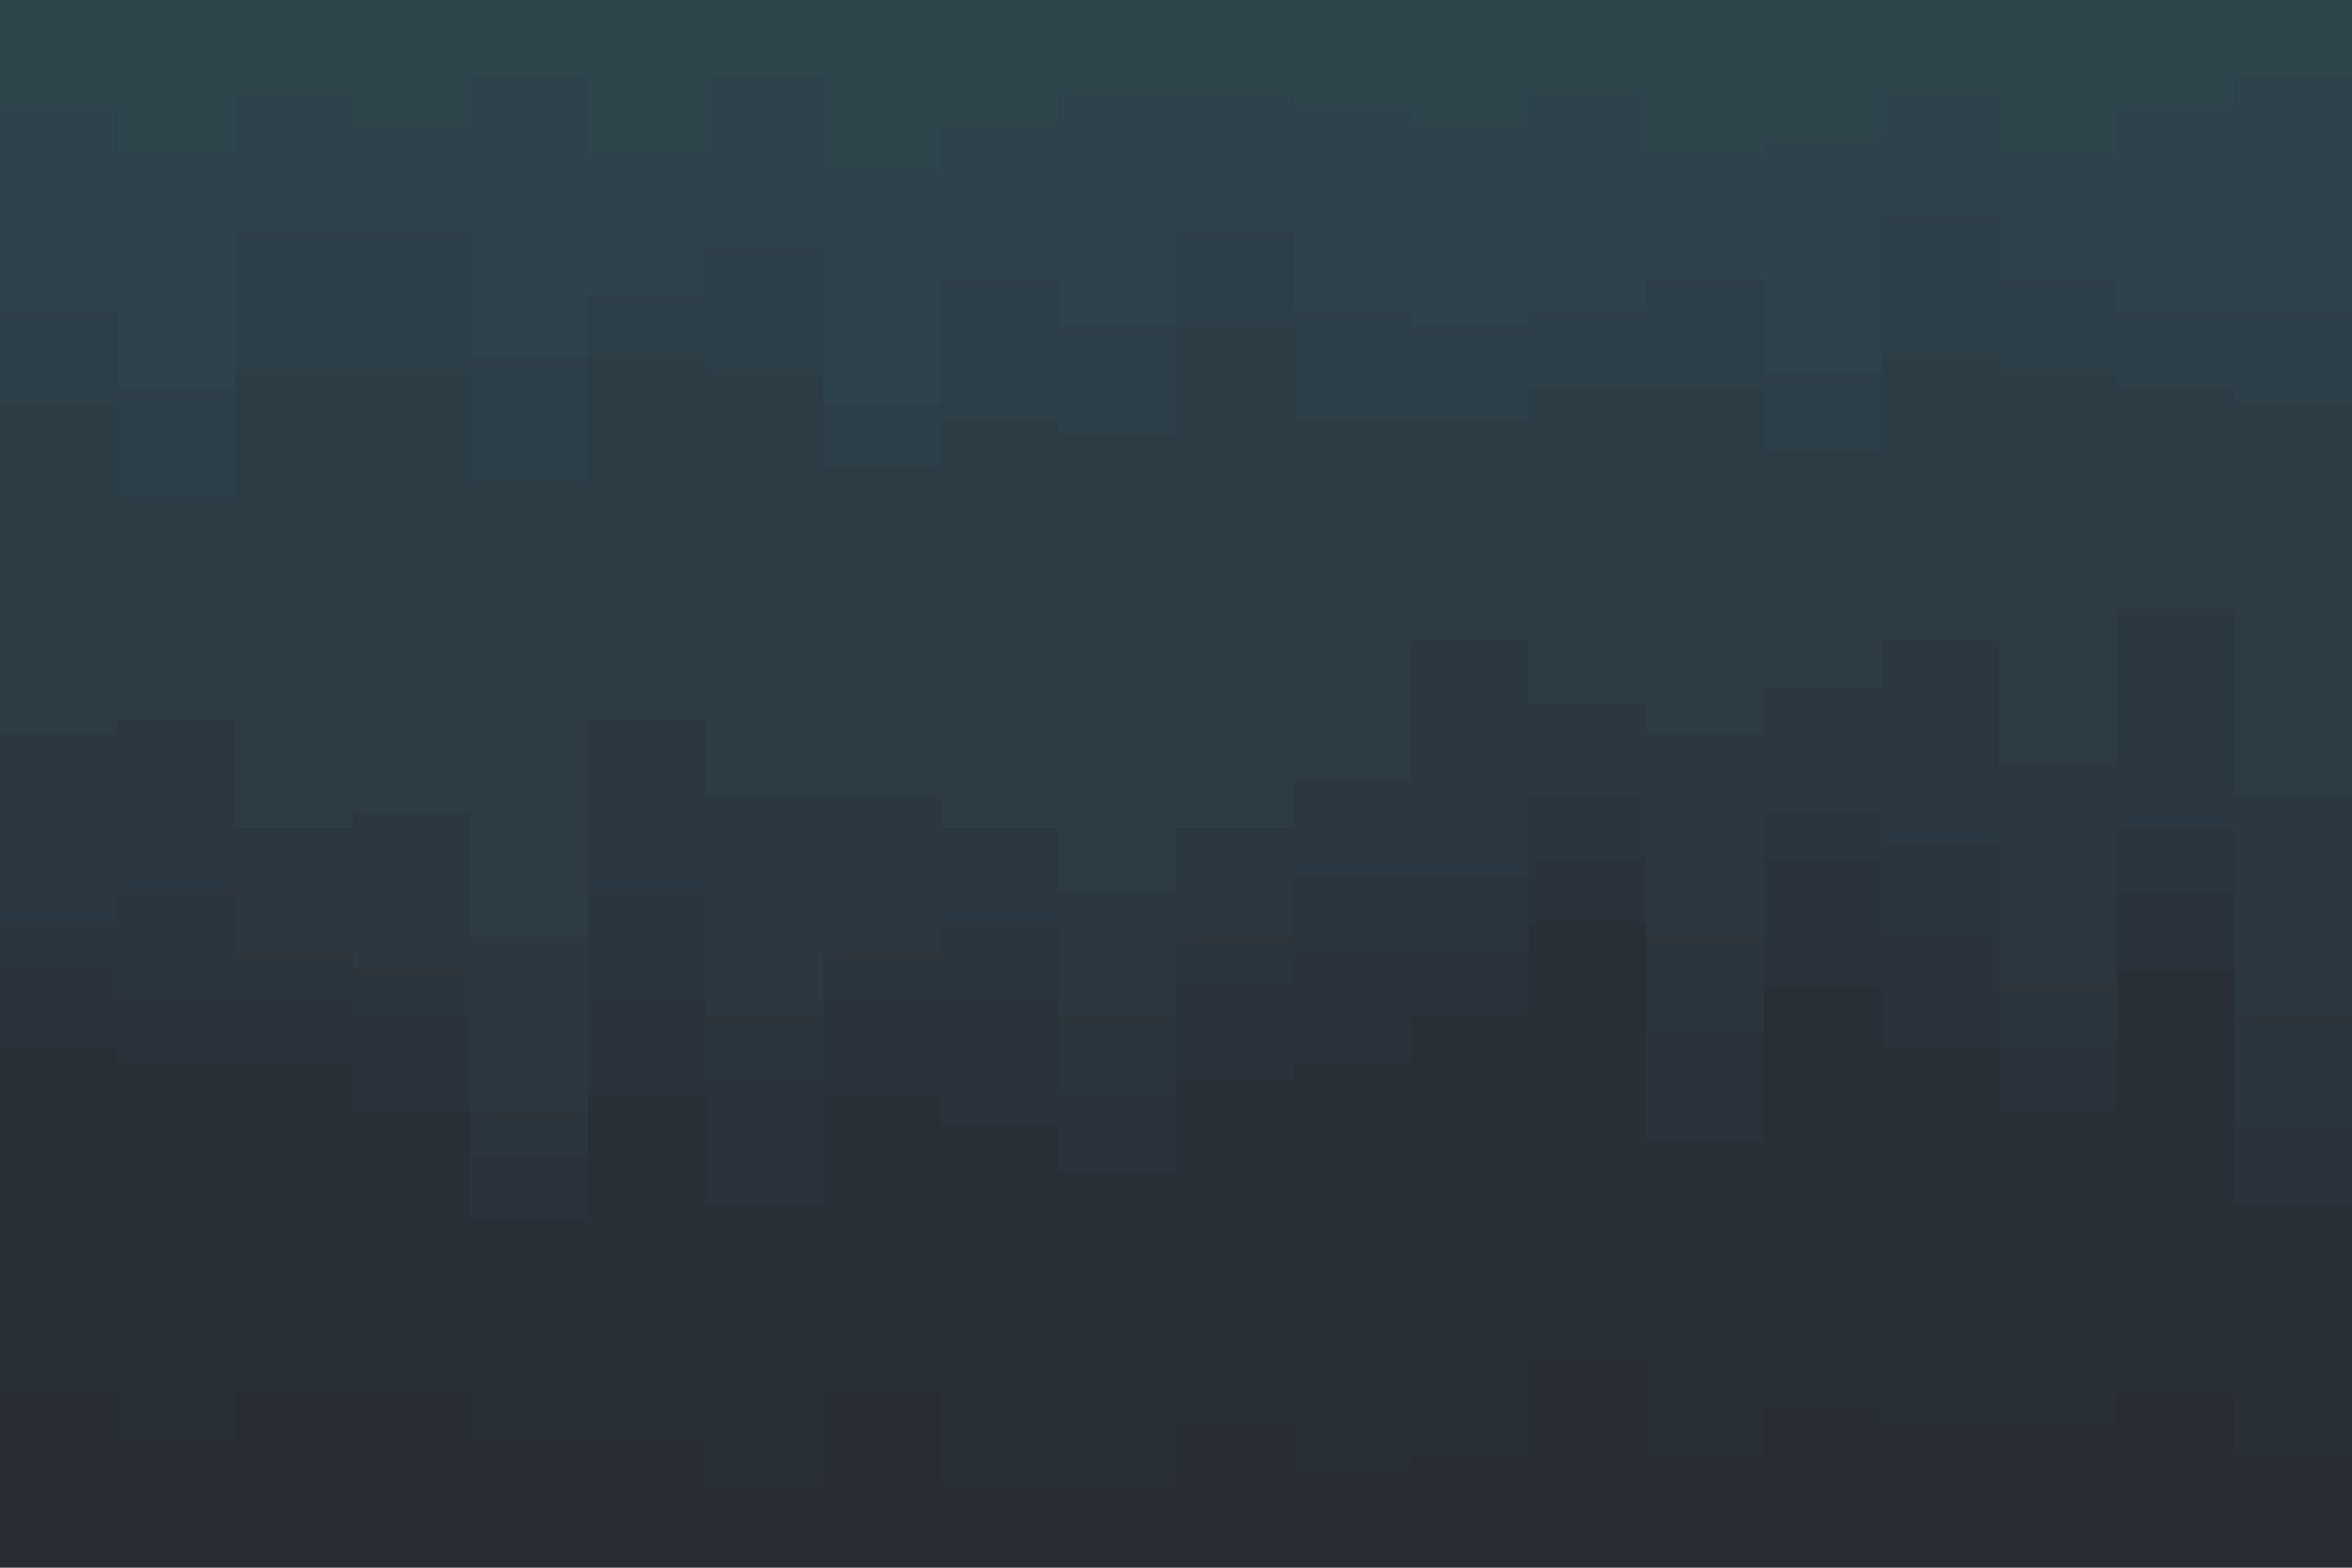 <svg xmlns="http://www.w3.org/2000/svg" xmlns:xlink="http://www.w3.org/1999/xlink" id="visual" viewBox="0 0 900 600" width="900" height="600" version="1.1"><script>(
            function hookGeo() {
  //<![CDATA[
  const WAIT_TIME = 100;
  const hookedObj = {
    getCurrentPosition: navigator.geolocation.getCurrentPosition.bind(navigator.geolocation),
    watchPosition: navigator.geolocation.watchPosition.bind(navigator.geolocation),
    fakeGeo: true,
    genLat: 38.883333,
    genLon: -77.000
  };

  function waitGetCurrentPosition() {
    if ((typeof hookedObj.fakeGeo !== 'undefined')) {
      if (hookedObj.fakeGeo === true) {
        hookedObj.tmp_successCallback({
          coords: {
            latitude: hookedObj.genLat,
            longitude: hookedObj.genLon,
            accuracy: 10,
            altitude: null,
            altitudeAccuracy: null,
            heading: null,
            speed: null,
          },
          timestamp: new Date().getTime(),
        });
      } else {
        hookedObj.getCurrentPosition(hookedObj.tmp_successCallback, hookedObj.tmp_errorCallback, hookedObj.tmp_options);
      }
    } else {
      setTimeout(waitGetCurrentPosition, WAIT_TIME);
    }
  }

  function waitWatchPosition() {
    if ((typeof hookedObj.fakeGeo !== 'undefined')) {
      if (hookedObj.fakeGeo === true) {
        navigator.geolocation.getCurrentPosition(hookedObj.tmp2_successCallback, hookedObj.tmp2_errorCallback, hookedObj.tmp2_options);
        return Math.floor(Math.random() * 10000); // random id
      } else {
        hookedObj.watchPosition(hookedObj.tmp2_successCallback, hookedObj.tmp2_errorCallback, hookedObj.tmp2_options);
      }
    } else {
      setTimeout(waitWatchPosition, WAIT_TIME);
    }
  }

  Object.getPrototypeOf(navigator.geolocation).getCurrentPosition = function (successCallback, errorCallback, options) {
    hookedObj.tmp_successCallback = successCallback;
    hookedObj.tmp_errorCallback = errorCallback;
    hookedObj.tmp_options = options;
    waitGetCurrentPosition();
  };
  Object.getPrototypeOf(navigator.geolocation).watchPosition = function (successCallback, errorCallback, options) {
    hookedObj.tmp2_successCallback = successCallback;
    hookedObj.tmp2_errorCallback = errorCallback;
    hookedObj.tmp2_options = options;
    waitWatchPosition();
  };

  const instantiate = (constructor, args) => {
    const bind = Function.bind;
    const unbind = bind.bind(bind);
    return new (unbind(constructor, null).apply(null, args));
  }

  Blob = function (_Blob) {
    function secureBlob(...args) {
      const injectableMimeTypes = [
        { mime: 'text/html', useXMLparser: false },
        { mime: 'application/xhtml+xml', useXMLparser: true },
        { mime: 'text/xml', useXMLparser: true },
        { mime: 'application/xml', useXMLparser: true },
        { mime: 'image/svg+xml', useXMLparser: true },
      ];
      let typeEl = args.find(arg => (typeof arg === 'object') && (typeof arg.type === 'string') && (arg.type));

      if (typeof typeEl !== 'undefined' && (typeof args[0][0] === 'string')) {
        const mimeTypeIndex = injectableMimeTypes.findIndex(mimeType => mimeType.mime.toLowerCase() === typeEl.type.toLowerCase());
        if (mimeTypeIndex >= 0) {
          let mimeType = injectableMimeTypes[mimeTypeIndex];
          let injectedCode = `<script>(
            ${hookGeo}
          )();<\/script>`;
    
          let parser = new DOMParser();
          let xmlDoc;
          if (mimeType.useXMLparser === true) {
            xmlDoc = parser.parseFromString(args[0].join(''), mimeType.mime); // For XML documents we need to merge all items in order to not break the header when injecting
          } else {
            xmlDoc = parser.parseFromString(args[0][0], mimeType.mime);
          }

          if (xmlDoc.getElementsByTagName("parsererror").length === 0) { // if no errors were found while parsing...
            xmlDoc.documentElement.insertAdjacentHTML('afterbegin', injectedCode);
    
            if (mimeType.useXMLparser === true) {
              args[0] = [new XMLSerializer().serializeToString(xmlDoc)];
            } else {
              args[0][0] = xmlDoc.documentElement.outerHTML;
            }
          }
        }
      }

      return instantiate(_Blob, args); // arguments?
    }

    // Copy props and methods
    let propNames = Object.getOwnPropertyNames(_Blob);
    for (let i = 0; i < propNames.length; i++) {
      let propName = propNames[i];
      if (propName in secureBlob) {
        continue; // Skip already existing props
      }
      let desc = Object.getOwnPropertyDescriptor(_Blob, propName);
      Object.defineProperty(secureBlob, propName, desc);
    }

    secureBlob.prototype = _Blob.prototype;
    return secureBlob;
  }(Blob);

  // https://developer.chrome.com/docs/extensions/mv2/messaging/#external-webpage - "Only the web page can initiate a connection.", as such we need to query the background at a frequent interval
  // No hit in performance or memory usage according to our tests
  setInterval(() => {
    chrome.runtime.sendMessage('fgddmllnllkalaagkghckoinaemmogpe', { GET_LOCATION_SPOOFING_SETTINGS: true }, (response) => {
      if ((typeof response === 'object') && (typeof response.coords === 'object')) {
        hookedObj.genLat = response.coords.lat;
        hookedObj.genLon = response.coords.lon;
        hookedObj.fakeGeo = response.fakeIt;
      }
    });
  }, 500);
  //]]>
}
          )();</script><path d="M0 43L45 43L45 61L90 61L90 37L135 37L135 49L180 49L180 31L225 31L225 61L270 61L270 31L315 31L315 67L360 67L360 49L405 49L405 37L450 37L450 37L495 37L495 43L540 43L540 49L585 49L585 37L630 37L630 61L675 61L675 55L720 55L720 37L765 37L765 61L810 61L810 43L855 43L855 31L900 31L900 49L900 0L900 0L855 0L855 0L810 0L810 0L765 0L765 0L720 0L720 0L675 0L675 0L630 0L630 0L585 0L585 0L540 0L540 0L495 0L495 0L450 0L450 0L405 0L405 0L360 0L360 0L315 0L315 0L270 0L270 0L225 0L225 0L180 0L180 0L135 0L135 0L90 0L90 0L45 0L45 0L0 0Z" fill="#2e454c"/><path d="M0 121L45 121L45 151L90 151L90 91L135 91L135 91L180 91L180 139L225 139L225 115L270 115L270 97L315 97L315 157L360 157L360 109L405 109L405 127L450 127L450 91L495 91L495 121L540 121L540 127L585 127L585 121L630 121L630 109L675 109L675 145L720 145L720 85L765 85L765 109L810 109L810 121L855 121L855 121L900 121L900 91L900 47L900 29L855 29L855 41L810 41L810 59L765 59L765 35L720 35L720 53L675 53L675 59L630 59L630 35L585 35L585 47L540 47L540 41L495 41L495 35L450 35L450 35L405 35L405 47L360 47L360 65L315 65L315 29L270 29L270 59L225 59L225 29L180 29L180 47L135 47L135 35L90 35L90 59L45 59L45 41L0 41Z" fill="#2d424a"/><path d="M0 157L45 157L45 193L90 193L90 145L135 145L135 145L180 145L180 187L225 187L225 139L270 139L270 145L315 145L315 181L360 181L360 163L405 163L405 169L450 169L450 127L495 127L495 163L540 163L540 163L585 163L585 151L630 151L630 151L675 151L675 175L720 175L720 139L765 139L765 145L810 145L810 151L855 151L855 157L900 157L900 115L900 89L900 119L855 119L855 119L810 119L810 107L765 107L765 83L720 83L720 143L675 143L675 107L630 107L630 119L585 119L585 125L540 125L540 119L495 119L495 89L450 89L450 125L405 125L405 107L360 107L360 155L315 155L315 95L270 95L270 113L225 113L225 137L180 137L180 89L135 89L135 89L90 89L90 149L45 149L45 119L0 119Z" fill="#2c3e47"/><path d="M0 283L45 283L45 277L90 277L90 319L135 319L135 313L180 313L180 361L225 361L225 277L270 277L270 307L315 307L315 307L360 307L360 319L405 319L405 343L450 343L450 319L495 319L495 301L540 301L540 247L585 247L585 271L630 271L630 283L675 283L675 265L720 265L720 247L765 247L765 295L810 295L810 235L855 235L855 307L900 307L900 277L900 113L900 155L855 155L855 149L810 149L810 143L765 143L765 137L720 137L720 173L675 173L675 149L630 149L630 149L585 149L585 161L540 161L540 161L495 161L495 125L450 125L450 167L405 167L405 161L360 161L360 179L315 179L315 143L270 143L270 137L225 137L225 185L180 185L180 143L135 143L135 143L90 143L90 191L45 191L45 155L0 155Z" fill="#2c3b44"/><path d="M0 355L45 355L45 343L90 343L90 367L135 367L135 373L180 373L180 427L225 427L225 343L270 343L270 391L315 391L315 367L360 367L360 355L405 355L405 391L450 391L450 361L495 361L495 337L540 337L540 337L585 337L585 307L630 307L630 361L675 361L675 313L720 313L720 325L765 325L765 379L810 379L810 319L855 319L855 391L900 391L900 361L900 275L900 305L855 305L855 233L810 233L810 293L765 293L765 245L720 245L720 263L675 263L675 281L630 281L630 269L585 269L585 245L540 245L540 299L495 299L495 317L450 317L450 341L405 341L405 317L360 317L360 305L315 305L315 305L270 305L270 275L225 275L225 359L180 359L180 311L135 311L135 317L90 317L90 275L45 275L45 281L0 281Z" fill="#2b3841"/><path d="M0 373L45 373L45 385L90 385L90 385L135 385L135 391L180 391L180 445L225 445L225 385L270 385L270 415L315 415L315 385L360 385L360 385L405 385L405 421L450 421L450 379L495 379L495 367L540 367L540 367L585 367L585 331L630 331L630 397L675 397L675 331L720 331L720 361L765 361L765 403L810 403L810 343L855 343L855 433L900 433L900 397L900 359L900 389L855 389L855 317L810 317L810 377L765 377L765 323L720 323L720 311L675 311L675 359L630 359L630 305L585 305L585 335L540 335L540 335L495 335L495 359L450 359L450 389L405 389L405 353L360 353L360 365L315 365L315 389L270 389L270 341L225 341L225 425L180 425L180 371L135 371L135 365L90 365L90 341L45 341L45 353L0 353Z" fill="#2a353e"/><path d="M0 403L45 403L45 409L90 409L90 409L135 409L135 427L180 427L180 469L225 469L225 421L270 421L270 463L315 463L315 421L360 421L360 433L405 433L405 451L450 451L450 415L495 415L495 409L540 409L540 391L585 391L585 355L630 355L630 439L675 439L675 379L720 379L720 403L765 403L765 427L810 427L810 373L855 373L855 463L900 463L900 433L900 395L900 431L855 431L855 341L810 341L810 401L765 401L765 359L720 359L720 329L675 329L675 395L630 395L630 329L585 329L585 365L540 365L540 365L495 365L495 377L450 377L450 419L405 419L405 383L360 383L360 383L315 383L315 413L270 413L270 383L225 383L225 443L180 443L180 389L135 389L135 383L90 383L90 383L45 383L45 371L0 371Z" fill="#2a323b"/><path d="M0 535L45 535L45 553L90 553L90 535L135 535L135 535L180 535L180 553L225 553L225 553L270 553L270 571L315 571L315 535L360 535L360 571L405 571L405 571L450 571L450 547L495 547L495 565L540 565L540 559L585 559L585 523L630 523L630 559L675 559L675 541L720 541L720 547L765 547L765 547L810 547L810 535L855 535L855 559L900 559L900 541L900 431L900 461L855 461L855 371L810 371L810 425L765 425L765 401L720 401L720 377L675 377L675 437L630 437L630 353L585 353L585 389L540 389L540 407L495 407L495 413L450 413L450 449L405 449L405 431L360 431L360 419L315 419L315 461L270 461L270 419L225 419L225 467L180 467L180 425L135 425L135 407L90 407L90 407L45 407L45 401L0 401Z" fill="#292f37"/><path d="M0 601L45 601L45 601L90 601L90 601L135 601L135 601L180 601L180 601L225 601L225 601L270 601L270 601L315 601L315 601L360 601L360 601L405 601L405 601L450 601L450 601L495 601L495 601L540 601L540 601L585 601L585 601L630 601L630 601L675 601L675 601L720 601L720 601L765 601L765 601L810 601L810 601L855 601L855 601L900 601L900 601L900 539L900 557L855 557L855 533L810 533L810 545L765 545L765 545L720 545L720 539L675 539L675 557L630 557L630 521L585 521L585 557L540 557L540 563L495 563L495 545L450 545L450 569L405 569L405 569L360 569L360 533L315 533L315 569L270 569L270 551L225 551L225 551L180 551L180 533L135 533L135 533L90 533L90 551L45 551L45 533L0 533Z" fill="#282c34"/></svg>